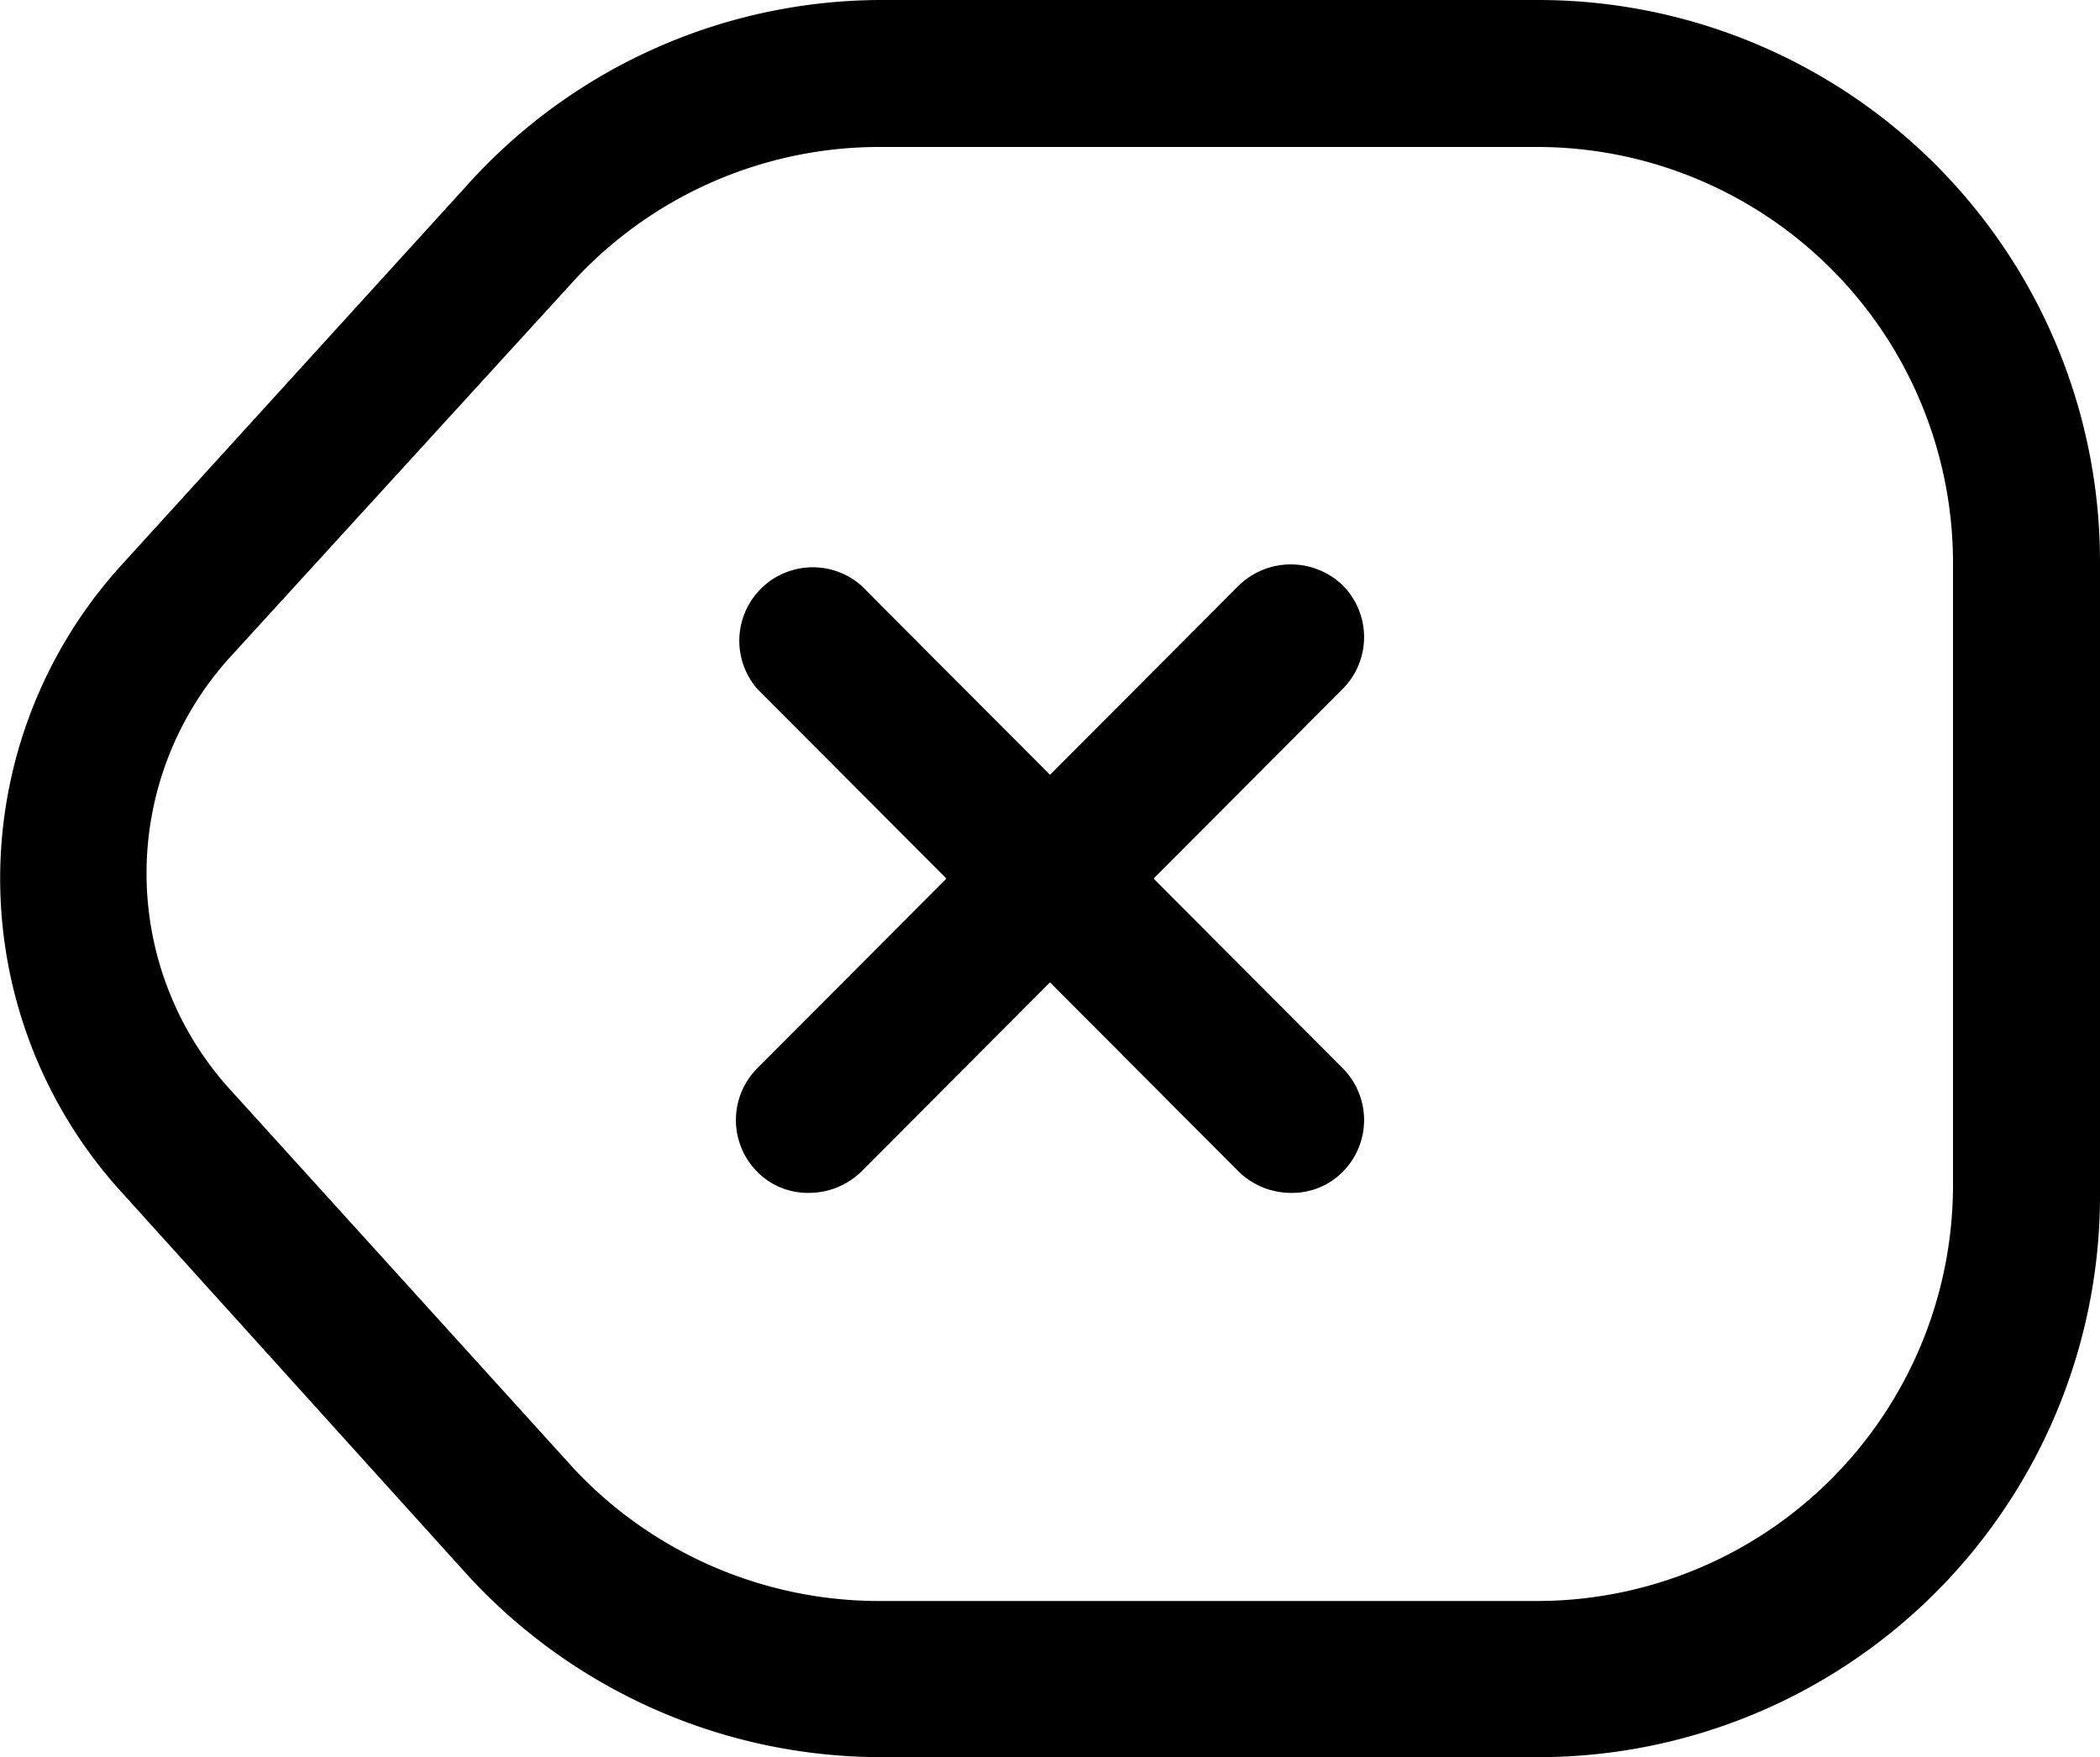 <svg xmlns="http://www.w3.org/2000/svg" viewBox="0 0 16 13.39"><g id="Layer_2" data-name="Layer 2"><g id="white-caps"><path d="M11.72,13.39h-5A4.28,4.28,0,0,1,3.56,12L.94,9.1a3.55,3.55,0,0,1,0-4.81L3.56,1.41A4.25,4.25,0,0,1,6.72,0h5A4.28,4.28,0,0,1,16,4.28V9.11A4.28,4.28,0,0,1,11.72,13.39Zm-5-12.27a3.17,3.17,0,0,0-2.33,1L1.76,5a2.45,2.45,0,0,0,0,3.31l2.62,2.89a3.19,3.19,0,0,0,2.34,1h5a3.17,3.17,0,0,0,3.16-3.16V4.28a3.17,3.17,0,0,0-3.16-3.16Z"/><path d="M9.84,9.09a.57.57,0,0,1-.4-.16L5.77,5.25a.56.56,0,0,1,.79-.79l3.67,3.68a.56.56,0,0,1,0,.79A.54.54,0,0,1,9.84,9.09Z"/><path d="M6.16,9.09a.54.54,0,0,1-.39-.16.56.56,0,0,1,0-.79L9.44,4.46a.57.57,0,0,1,.79,0,.56.56,0,0,1,0,.79L6.56,8.93A.57.57,0,0,1,6.16,9.09Z"/></g></g></svg>